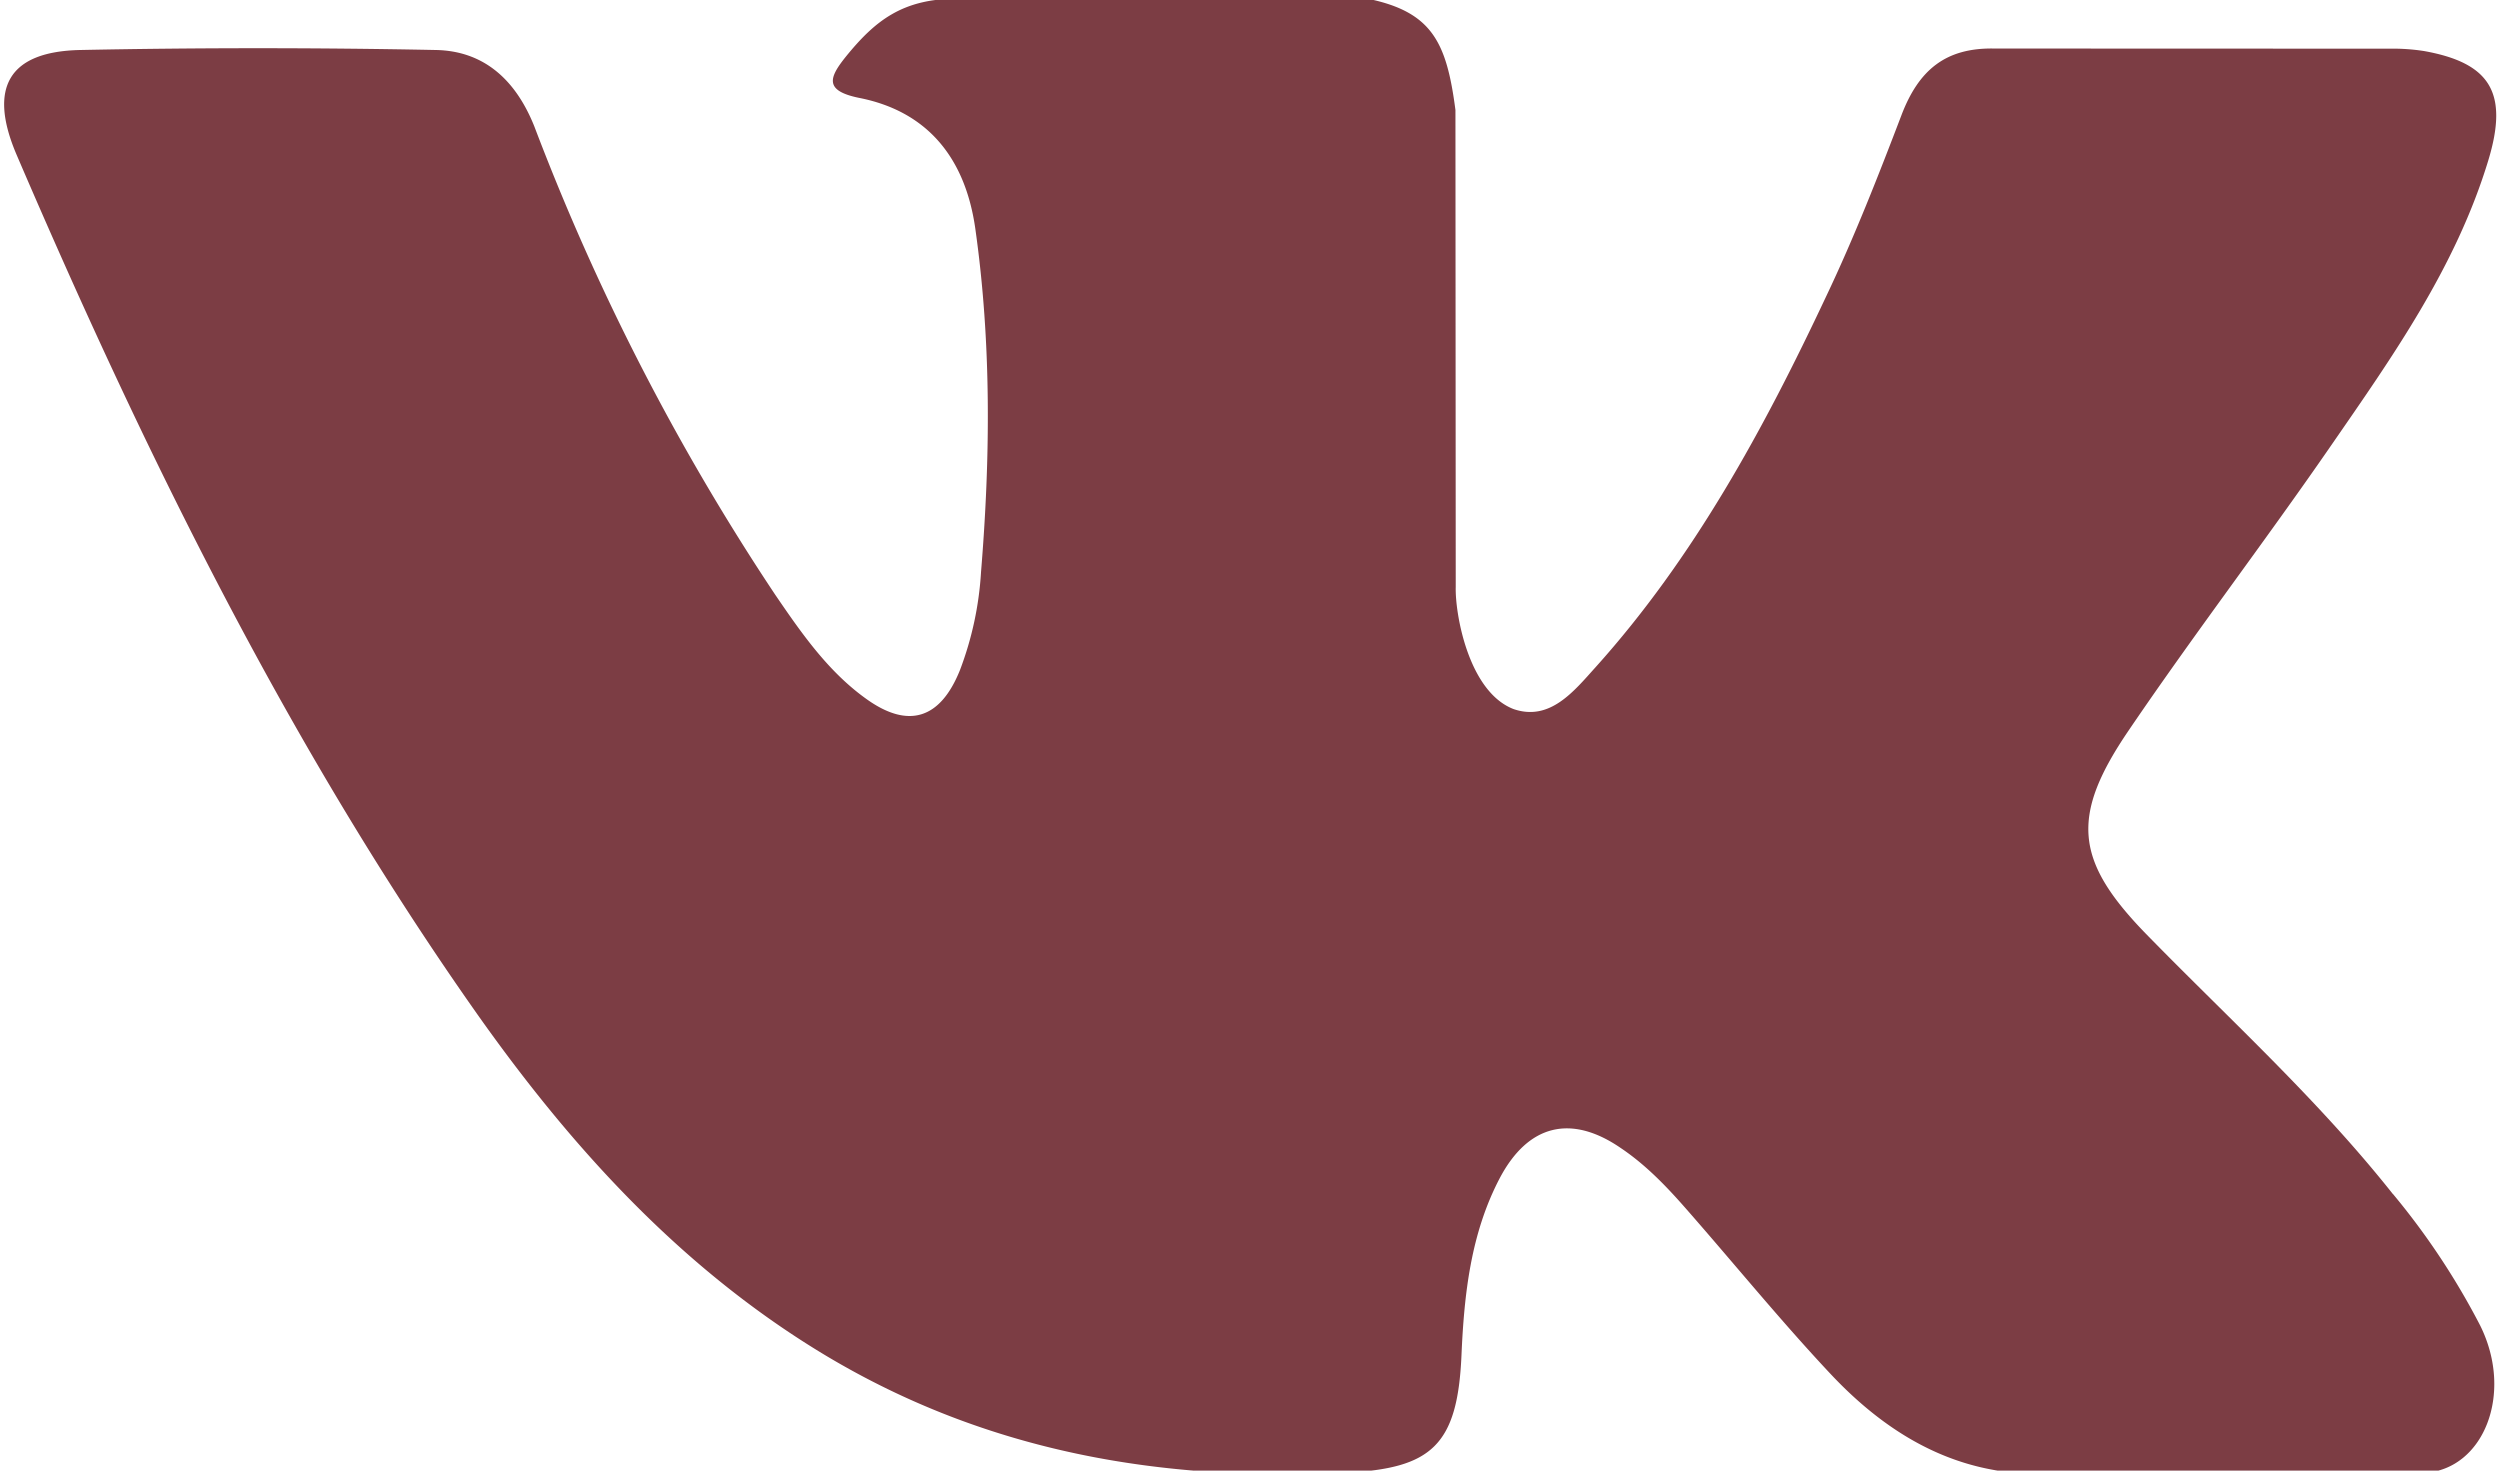 <svg xmlns="http://www.w3.org/2000/svg" width="17" height="10" viewBox="0 0 17 10"><g><g><path fill="#7c3d44" d="M16.272 8.12c-.504-.636-1.098-1.176-1.66-1.75-.507-.514-.539-.816-.131-1.412.444-.653.923-1.28 1.37-1.928.42-.608.848-1.212 1.069-1.938.14-.46.015-.664-.437-.745a1.391 1.391 0 0 0-.238-.016L13.56.33c-.33-.006-.513.146-.63.453-.158.414-.32.828-.51 1.228-.426.906-.902 1.783-1.57 2.526-.148.164-.31.369-.557.285-.308-.118-.399-.65-.394-.83L9.897.748c-.06-.46-.158-.667-.598-.757H6.51c-.372 0-.559.149-.758.394-.114.142-.149.231.087.28.463.09.724.404.793.889.11.777.103 1.556.039 2.336a2.25 2.25 0 0 1-.143.666c-.134.335-.352.402-.638.196-.26-.186-.441-.448-.62-.71A15.952 15.952 0 0 1 3.634.861C3.507.542 3.29.346 2.963.34a60.19 60.19 0 0 0-2.417 0c-.485.01-.63.254-.432.715.877 2.043 1.854 4.028 3.129 5.838.654.926 1.406 1.746 2.376 2.327 1.1.657 2.285.856 3.532.794.584-.028.76-.186.787-.796.018-.417.063-.83.26-1.206.193-.366.485-.437.821-.207.169.113.31.259.444.412.33.376.646.765.987 1.128.428.455.935.725 1.573.67h2.468c.397-.026.604-.537.375-1a4.959 4.959 0 0 0-.594-.896z"/></g></g></svg>